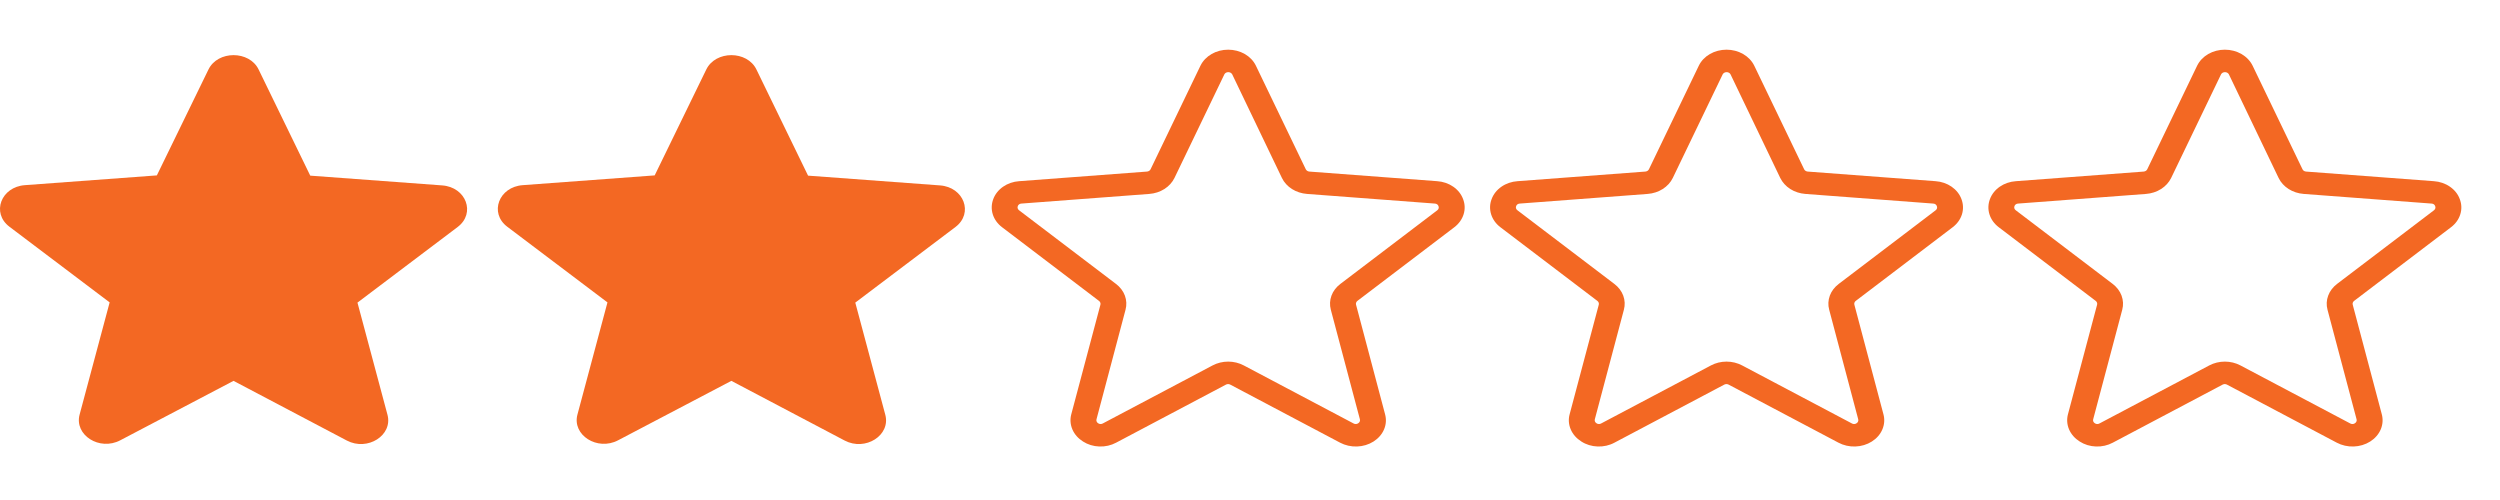 <svg width="70" height="14" viewBox="0 0 70 14" fill="none" xmlns="http://www.w3.org/2000/svg">
<path d="M6.539 10.664L9.711 12.335C10.292 12.641 11.002 12.188 10.85 11.616L10.009 8.473L12.814 6.356C13.326 5.97 13.051 5.238 12.378 5.191L8.687 4.918L7.242 1.948C6.983 1.409 6.096 1.409 5.836 1.948L4.392 4.911L0.701 5.184C0.028 5.231 -0.247 5.963 0.265 6.349L3.07 8.467L2.229 11.609C2.076 12.182 2.787 12.635 3.368 12.328L6.539 10.664Z" fill="#F36823"/>
<path d="M20.478 10.664L23.65 12.335C24.231 12.641 24.941 12.188 24.789 11.616L23.948 8.473L26.753 6.356C27.265 5.97 26.989 5.238 26.317 5.191L22.626 4.918L21.181 1.948C20.922 1.409 20.035 1.409 19.775 1.948L18.331 4.911L14.64 5.184C13.967 5.231 13.692 5.963 14.204 6.349L17.009 8.467L16.168 11.609C16.015 12.182 16.726 12.635 17.307 12.328L20.478 10.664Z" fill="#F36823"/>
<path d="M68.874 5.576C68.825 5.439 68.729 5.318 68.599 5.228C68.47 5.138 68.312 5.084 68.147 5.073L64.569 4.804C64.547 4.802 64.527 4.795 64.509 4.784C64.492 4.772 64.478 4.757 64.47 4.74L63.072 1.837C63.007 1.705 62.899 1.592 62.761 1.512C62.623 1.433 62.462 1.391 62.296 1.391C62.131 1.391 61.97 1.433 61.832 1.512C61.694 1.592 61.586 1.705 61.521 1.837L60.123 4.74C60.115 4.757 60.101 4.772 60.084 4.784C60.066 4.795 60.045 4.802 60.024 4.804L56.446 5.073C56.281 5.084 56.123 5.138 55.993 5.228C55.864 5.318 55.768 5.439 55.718 5.576C55.666 5.714 55.661 5.862 55.705 6.002C55.749 6.142 55.84 6.268 55.966 6.363L58.681 8.426C58.697 8.439 58.71 8.456 58.716 8.474C58.723 8.492 58.724 8.512 58.719 8.531L57.903 11.599C57.865 11.74 57.876 11.888 57.934 12.024C57.993 12.16 58.096 12.277 58.231 12.362C58.364 12.448 58.523 12.497 58.689 12.502C58.854 12.508 59.017 12.471 59.158 12.395L62.234 10.769C62.252 10.76 62.273 10.754 62.294 10.754C62.315 10.754 62.336 10.76 62.354 10.769L65.43 12.395C65.572 12.47 65.737 12.508 65.903 12.502C66.069 12.497 66.23 12.448 66.365 12.363C66.499 12.278 66.602 12.16 66.66 12.024C66.718 11.888 66.728 11.74 66.69 11.599L65.876 8.53C65.871 8.511 65.872 8.491 65.879 8.473C65.886 8.454 65.898 8.438 65.915 8.425L68.629 6.362C68.755 6.267 68.845 6.141 68.888 6.001C68.932 5.862 68.927 5.714 68.874 5.576ZM68.152 5.887L65.437 7.95C65.322 8.038 65.236 8.151 65.189 8.278C65.141 8.406 65.135 8.541 65.17 8.672L65.984 11.74C65.99 11.761 65.989 11.783 65.98 11.803C65.972 11.823 65.956 11.84 65.936 11.852C65.918 11.865 65.896 11.872 65.873 11.873C65.85 11.874 65.827 11.868 65.807 11.857L62.731 10.231C62.6 10.162 62.45 10.125 62.296 10.125C62.143 10.125 61.992 10.162 61.861 10.231L58.785 11.857C58.766 11.868 58.743 11.874 58.72 11.873C58.697 11.872 58.675 11.865 58.657 11.852C58.637 11.84 58.621 11.823 58.613 11.803C58.604 11.783 58.603 11.761 58.609 11.74L59.423 8.672C59.458 8.541 59.451 8.406 59.404 8.278C59.357 8.151 59.271 8.038 59.156 7.95L56.441 5.887C56.422 5.873 56.409 5.855 56.402 5.834C56.396 5.814 56.397 5.792 56.405 5.772C56.411 5.752 56.424 5.734 56.443 5.721C56.461 5.708 56.484 5.701 56.507 5.7L60.087 5.43C60.24 5.419 60.386 5.371 60.511 5.292C60.635 5.213 60.732 5.106 60.792 4.983L62.19 2.08C62.2 2.062 62.215 2.047 62.234 2.036C62.254 2.026 62.276 2.02 62.299 2.02C62.322 2.02 62.344 2.026 62.363 2.036C62.383 2.047 62.398 2.062 62.408 2.08L63.801 4.983C63.86 5.106 63.957 5.213 64.081 5.292C64.205 5.371 64.351 5.418 64.504 5.43L68.083 5.7C68.107 5.701 68.129 5.708 68.148 5.721C68.166 5.734 68.179 5.752 68.185 5.772C68.194 5.792 68.195 5.813 68.189 5.834C68.183 5.854 68.17 5.873 68.152 5.887Z" fill="#F36823"/>
<path d="M54.921 5.576C54.871 5.439 54.775 5.318 54.646 5.228C54.516 5.138 54.359 5.084 54.194 5.073L50.615 4.804C50.594 4.802 50.573 4.795 50.556 4.784C50.538 4.772 50.524 4.757 50.516 4.74L49.118 1.837C49.053 1.705 48.945 1.592 48.807 1.512C48.669 1.433 48.508 1.391 48.343 1.391C48.178 1.391 48.016 1.433 47.878 1.512C47.74 1.592 47.632 1.705 47.568 1.837L46.17 4.74C46.161 4.757 46.148 4.772 46.13 4.784C46.113 4.795 46.092 4.802 46.07 4.804L42.492 5.073C42.327 5.084 42.169 5.138 42.04 5.228C41.91 5.318 41.815 5.439 41.765 5.576C41.712 5.714 41.708 5.862 41.752 6.002C41.796 6.142 41.886 6.268 42.012 6.363L44.727 8.426C44.744 8.439 44.756 8.456 44.763 8.474C44.77 8.492 44.77 8.512 44.766 8.531L43.95 11.599C43.911 11.74 43.922 11.888 43.981 12.024C44.039 12.16 44.142 12.277 44.278 12.362C44.41 12.448 44.57 12.497 44.735 12.502C44.9 12.508 45.064 12.471 45.204 12.395L48.28 10.769C48.298 10.76 48.319 10.754 48.34 10.754C48.362 10.754 48.383 10.76 48.401 10.769L51.477 12.395C51.618 12.47 51.783 12.508 51.949 12.502C52.116 12.497 52.276 12.448 52.411 12.363C52.546 12.278 52.649 12.16 52.706 12.024C52.764 11.888 52.775 11.74 52.736 11.599L51.922 8.53C51.917 8.511 51.918 8.491 51.925 8.473C51.932 8.454 51.944 8.438 51.961 8.425L54.676 6.362C54.801 6.267 54.891 6.141 54.935 6.001C54.978 5.862 54.973 5.714 54.921 5.576ZM54.199 5.887L51.484 7.95C51.368 8.038 51.282 8.151 51.235 8.278C51.188 8.406 51.181 8.541 51.217 8.672L52.03 11.74C52.036 11.761 52.035 11.783 52.026 11.803C52.018 11.823 52.003 11.84 51.983 11.852C51.965 11.865 51.942 11.872 51.919 11.873C51.896 11.874 51.873 11.868 51.854 11.857L48.778 10.231C48.647 10.162 48.496 10.125 48.343 10.125C48.189 10.125 48.039 10.162 47.908 10.231L44.832 11.857C44.812 11.868 44.79 11.874 44.767 11.873C44.743 11.872 44.721 11.865 44.703 11.852C44.683 11.84 44.668 11.823 44.659 11.803C44.651 11.783 44.649 11.761 44.655 11.74L45.469 8.672C45.504 8.541 45.498 8.406 45.451 8.278C45.404 8.151 45.318 8.038 45.202 7.95L42.487 5.887C42.468 5.873 42.455 5.855 42.449 5.834C42.443 5.814 42.443 5.792 42.452 5.772C42.458 5.752 42.471 5.734 42.489 5.721C42.508 5.708 42.53 5.701 42.554 5.7L46.133 5.43C46.286 5.419 46.433 5.371 46.557 5.292C46.681 5.213 46.779 5.106 46.838 4.983L48.236 2.08C48.246 2.062 48.261 2.047 48.281 2.036C48.3 2.026 48.322 2.02 48.345 2.02C48.368 2.02 48.39 2.026 48.41 2.036C48.429 2.047 48.444 2.062 48.454 2.08L49.847 4.983C49.907 5.106 50.004 5.213 50.127 5.292C50.251 5.371 50.398 5.418 50.55 5.43L54.129 5.7C54.153 5.701 54.176 5.708 54.194 5.721C54.212 5.734 54.226 5.752 54.232 5.772C54.24 5.792 54.241 5.813 54.236 5.834C54.23 5.854 54.217 5.873 54.199 5.887Z" fill="#F36823"/>
<path d="M40.967 5.576C40.917 5.439 40.822 5.318 40.692 5.228C40.562 5.138 40.405 5.084 40.24 5.073L36.662 4.804C36.64 4.802 36.619 4.795 36.602 4.784C36.584 4.772 36.571 4.757 36.562 4.74L35.164 1.837C35.1 1.705 34.992 1.592 34.854 1.512C34.716 1.433 34.554 1.391 34.389 1.391C34.224 1.391 34.062 1.433 33.925 1.512C33.787 1.592 33.679 1.705 33.614 1.837L32.216 4.74C32.208 4.757 32.194 4.772 32.176 4.784C32.159 4.795 32.138 4.802 32.117 4.804L28.538 5.073C28.373 5.084 28.216 5.138 28.086 5.228C27.957 5.318 27.861 5.439 27.811 5.576C27.759 5.714 27.754 5.862 27.798 6.002C27.842 6.142 27.933 6.268 28.059 6.363L30.773 8.426C30.79 8.439 30.802 8.456 30.809 8.474C30.816 8.492 30.817 8.512 30.812 8.531L29.996 11.599C29.958 11.74 29.969 11.888 30.027 12.024C30.085 12.16 30.189 12.277 30.324 12.362C30.457 12.448 30.616 12.497 30.782 12.502C30.947 12.508 31.11 12.471 31.251 12.395L34.327 10.769C34.345 10.76 34.365 10.754 34.387 10.754C34.408 10.754 34.429 10.76 34.447 10.769L37.523 12.395C37.665 12.47 37.829 12.508 37.996 12.502C38.162 12.497 38.323 12.448 38.458 12.363C38.592 12.278 38.695 12.16 38.753 12.024C38.811 11.888 38.821 11.74 38.782 11.599L37.969 8.53C37.964 8.511 37.965 8.491 37.972 8.473C37.978 8.454 37.991 8.438 38.007 8.425L40.722 6.362C40.847 6.267 40.937 6.141 40.981 6.001C41.025 5.862 41.02 5.714 40.967 5.576ZM40.245 5.887L37.53 7.95C37.414 8.038 37.328 8.151 37.281 8.278C37.234 8.406 37.228 8.541 37.263 8.672L38.077 11.74C38.083 11.761 38.081 11.783 38.073 11.803C38.064 11.823 38.049 11.84 38.029 11.852C38.011 11.865 37.989 11.872 37.965 11.873C37.942 11.874 37.919 11.868 37.9 11.857L34.824 10.231C34.693 10.162 34.543 10.125 34.389 10.125C34.236 10.125 34.085 10.162 33.954 10.231L30.878 11.857C30.859 11.868 30.836 11.874 30.813 11.873C30.79 11.872 30.767 11.865 30.749 11.852C30.729 11.84 30.714 11.823 30.706 11.803C30.697 11.783 30.696 11.761 30.702 11.74L31.515 8.672C31.55 8.541 31.544 8.406 31.497 8.278C31.45 8.151 31.364 8.038 31.248 7.95L28.533 5.887C28.515 5.873 28.502 5.855 28.495 5.834C28.489 5.814 28.49 5.792 28.498 5.772C28.504 5.752 28.517 5.734 28.536 5.721C28.554 5.708 28.577 5.701 28.6 5.7L32.179 5.43C32.333 5.419 32.479 5.371 32.604 5.292C32.728 5.213 32.825 5.106 32.885 4.983L34.283 2.08C34.292 2.062 34.308 2.047 34.327 2.036C34.346 2.026 34.369 2.02 34.392 2.02C34.414 2.02 34.437 2.026 34.456 2.036C34.475 2.047 34.491 2.062 34.501 2.08L35.894 4.983C35.953 5.106 36.05 5.213 36.174 5.292C36.298 5.371 36.444 5.418 36.597 5.43L40.176 5.7C40.199 5.701 40.222 5.708 40.24 5.721C40.259 5.734 40.272 5.752 40.278 5.772C40.286 5.792 40.288 5.813 40.282 5.834C40.276 5.854 40.263 5.873 40.245 5.887Z" fill="#F36823"/>
</svg>
